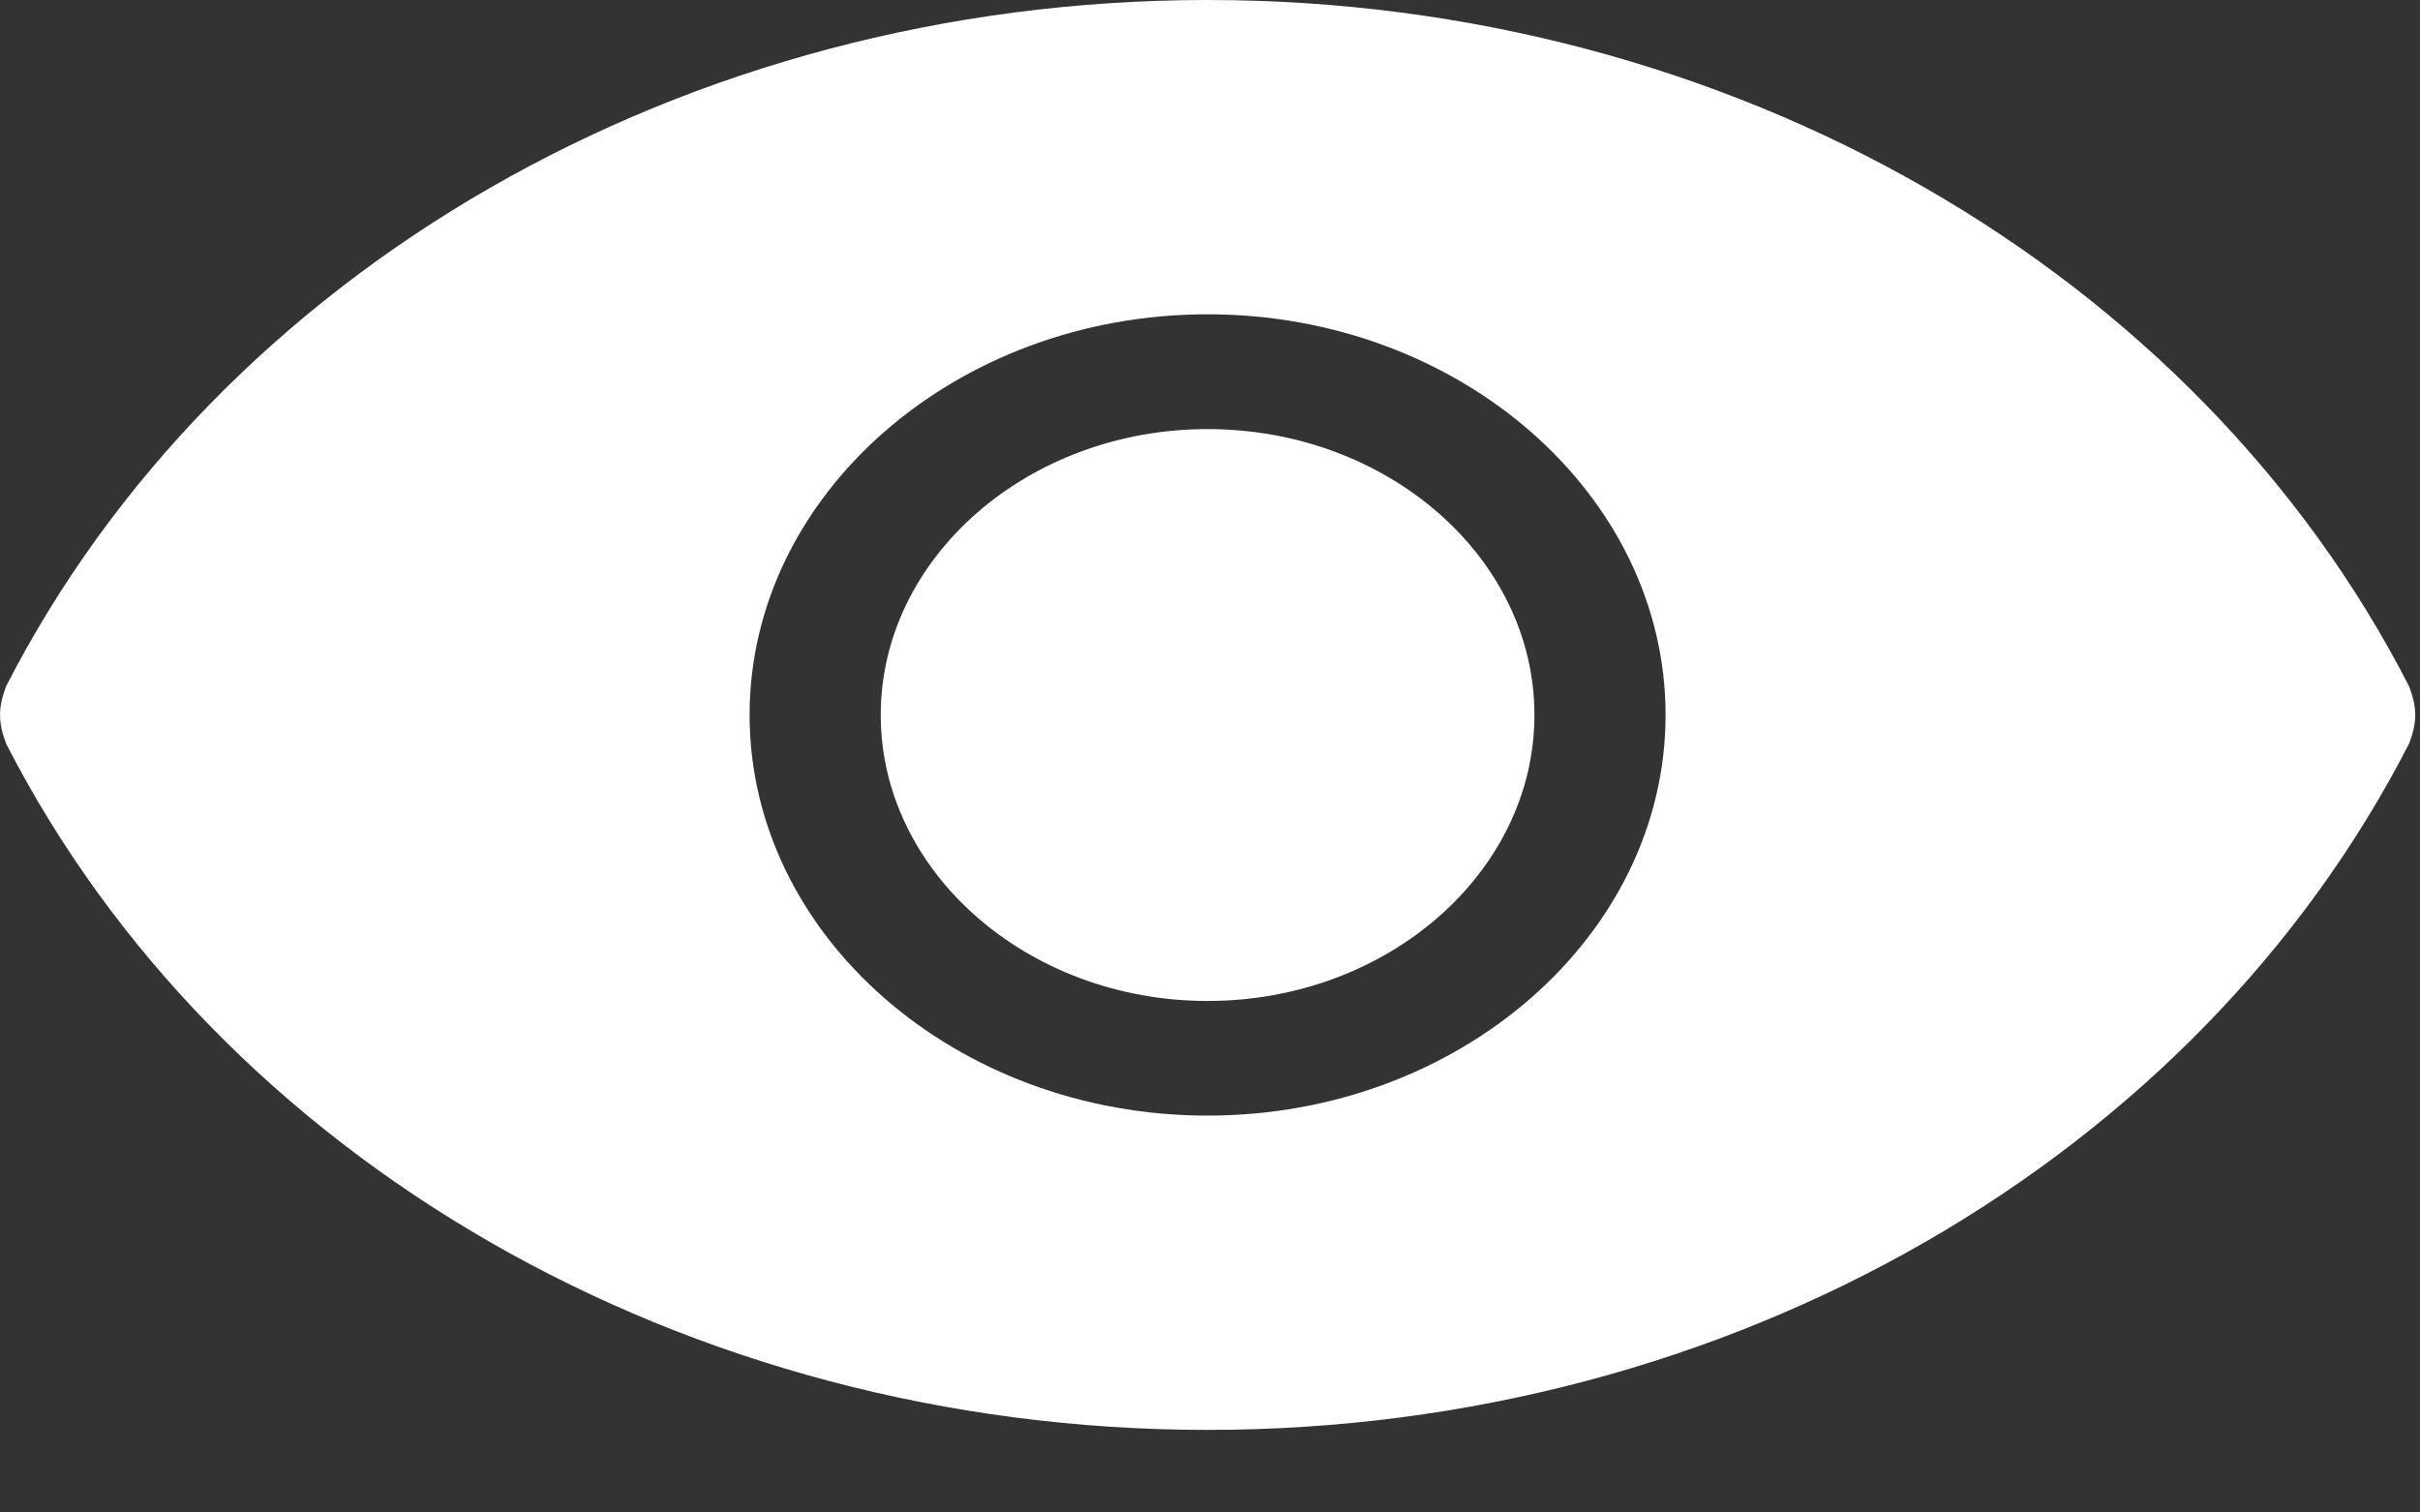 <?xml version="1.0" encoding="UTF-8"?>
<svg width="16px" height="10px" viewBox="0 0 16 10" version="1.1" xmlns="http://www.w3.org/2000/svg" xmlns:xlink="http://www.w3.org/1999/xlink">
    <rect x="0" y="0" width="16" height="10" fill="#333333" stroke="none"/>
    <title>形状结合</title>
    <g id="页面-1" stroke="none" stroke-width="1" fill="none" fill-rule="evenodd">
        <g id="1.1.人员弹窗各弹窗" transform="translate(-2107, -171)" fill="#FFFFFF" fill-rule="nonzero">
            <g id="编组-16" transform="translate(2012, 74)">
                <g id="按钮" transform="translate(34, 40)">
                    <path d="M68.984,57 C72.443,57 75.523,58.796 76.928,61.538 C76.982,61.68 76.982,61.774 76.928,61.916 C75.523,64.657 72.443,66.454 68.984,66.454 C65.525,66.454 62.445,64.658 61.04,61.916 C60.987,61.774 60.987,61.68 61.04,61.538 C62.445,58.796 65.526,57 68.984,57 Z M68.984,59.078 C67.319,59.078 65.956,60.27 65.956,61.727 C65.956,63.184 67.319,64.376 68.984,64.376 C70.65,64.376 72.012,63.184 72.012,61.727 C72.012,60.27 70.65,59.078 68.984,59.078 Z M68.984,59.837 C70.173,59.837 71.145,60.687 71.145,61.727 C71.145,62.767 70.173,63.618 68.984,63.618 C67.796,63.618 66.823,62.767 66.823,61.727 C66.823,60.687 67.796,59.837 68.984,59.837 Z" id="形状结合"></path>
                </g>
            </g>
        </g>
    </g>
</svg>